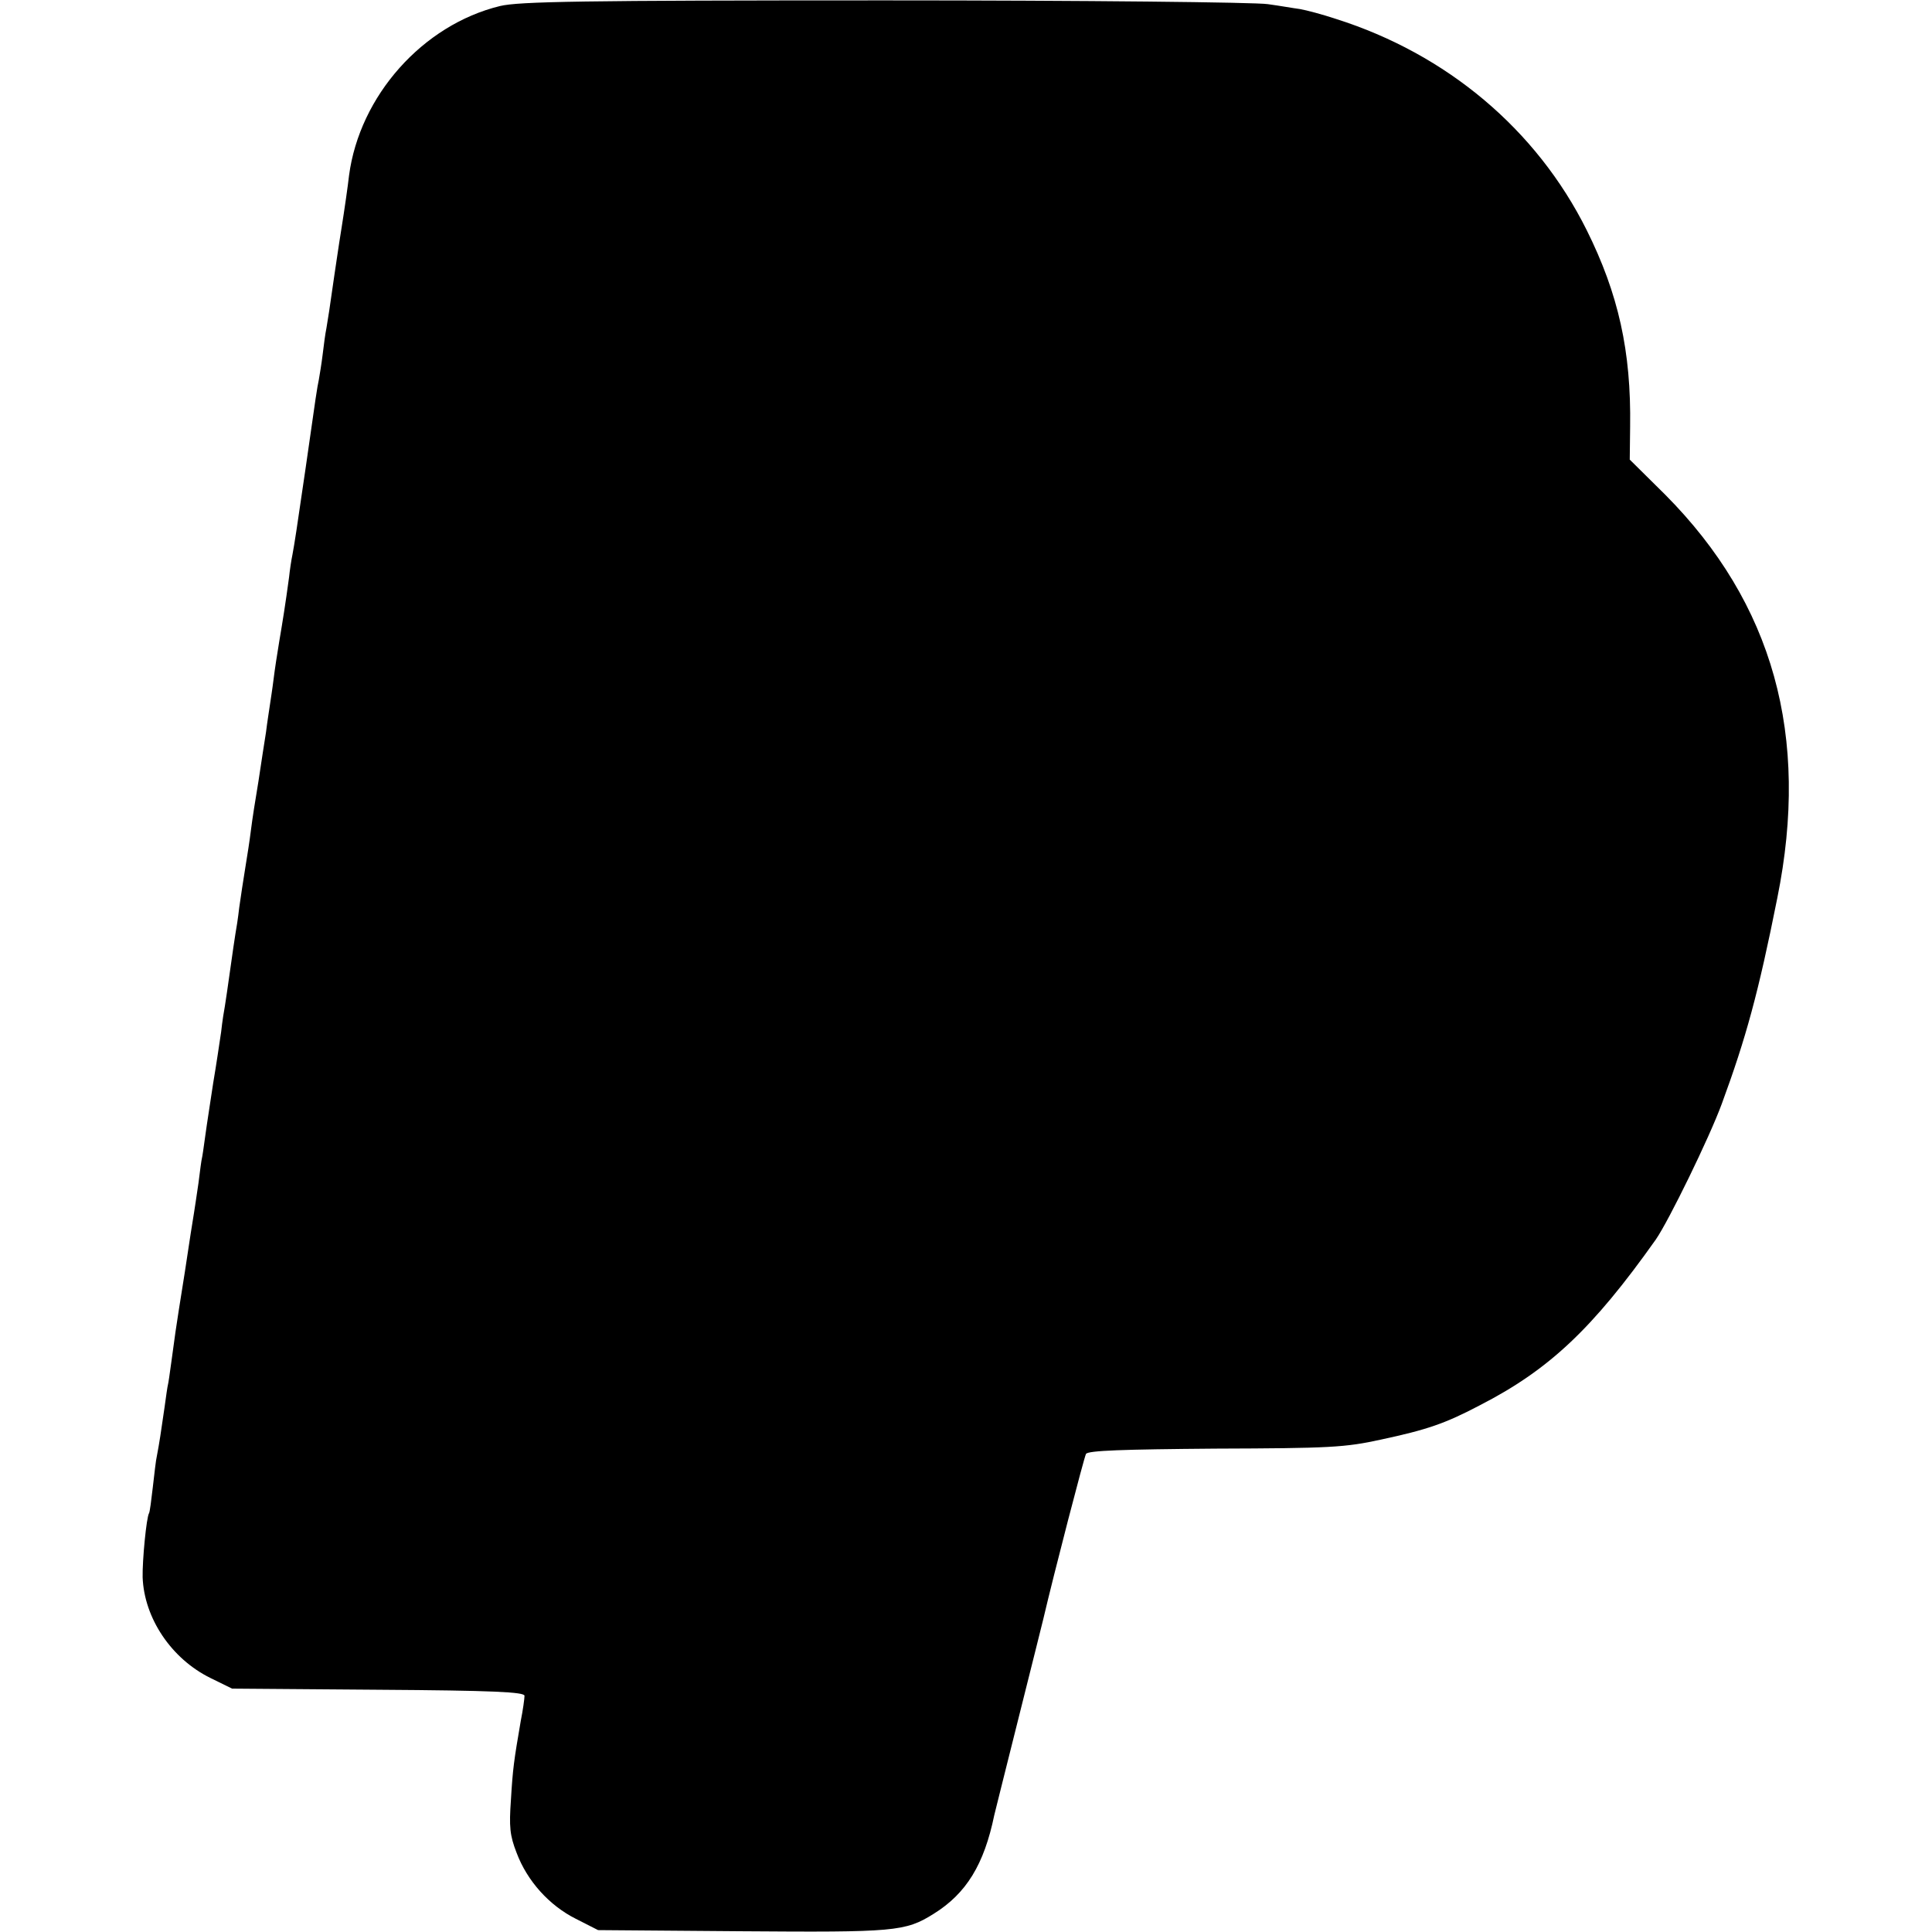<?xml version="1.0" standalone="no"?>
<!DOCTYPE svg PUBLIC "-//W3C//DTD SVG 20010904//EN"
 "http://www.w3.org/TR/2001/REC-SVG-20010904/DTD/svg10.dtd">
<svg version="1.0" xmlns="http://www.w3.org/2000/svg"
 width="512pt" height="512pt" viewBox="0 0 512 512"
 preserveAspectRatio="xMidYMid meet">
<g transform="translate(0,512) scale(0.1,-0.1)"
fill="#000000" stroke="none">
<path d="M1325 5104 c-205 -50 -372 -238 -400 -449 -3 -27 -12 -90 -20 -140
-8 -49 -16 -106 -19 -125 -12 -85 -17 -117 -21 -140 -3 -14 -7 -45 -10 -70 -3
-25 -8 -54 -10 -66 -5 -24 -7 -37 -35 -234 -25 -172 -29 -197 -35 -230 -3 -14
-7 -41 -9 -60 -10 -74 -17 -117 -26 -170 -5 -30 -12 -75 -15 -100 -3 -25 -8
-56 -10 -70 -2 -14 -7 -45 -10 -70 -4 -25 -13 -83 -20 -130 -8 -47 -17 -105
-20 -130 -3 -25 -10 -70 -15 -100 -5 -30 -12 -77 -16 -105 -3 -27 -8 -59 -10
-69 -2 -11 -8 -54 -14 -96 -6 -42 -12 -85 -14 -96 -2 -10 -7 -41 -10 -69 -4
-27 -13 -88 -21 -135 -7 -47 -17 -110 -21 -140 -4 -30 -8 -57 -9 -60 -1 -3 -5
-32 -9 -65 -5 -33 -10 -69 -12 -80 -2 -11 -13 -81 -24 -155 -12 -74 -23 -146
-25 -160 -2 -14 -7 -50 -11 -80 -4 -30 -8 -57 -9 -60 -1 -3 -5 -30 -9 -60 -9
-63 -14 -96 -20 -127 -3 -12 -7 -50 -11 -84 -4 -35 -8 -66 -10 -69 -7 -11 -18
-126 -17 -170 4 -108 76 -216 180 -267 l57 -28 388 -3 c303 -2 387 -6 387 -16
0 -7 -4 -37 -10 -67 -18 -105 -21 -125 -26 -209 -5 -71 -3 -94 15 -140 28 -75
87 -140 157 -175 l59 -30 380 -3 c406 -3 434 -1 509 46 87 54 134 131 161 262
2 8 31 125 65 260 34 135 63 252 65 260 28 120 108 428 113 437 6 9 97 12 342
14 305 1 344 3 440 24 121 26 169 42 262 91 183 94 298 202 466 439 34 49 142
270 175 360 64 174 97 294 147 545 87 430 -11 781 -297 1069 l-94 93 1 87 c3
200 -31 352 -115 521 -133 267 -371 467 -665 560 -36 12 -78 23 -95 26 -16 2
-55 9 -85 13 -30 5 -487 10 -1015 10 -805 0 -970 -3 -1020 -15z"/>
</g>
</svg>
